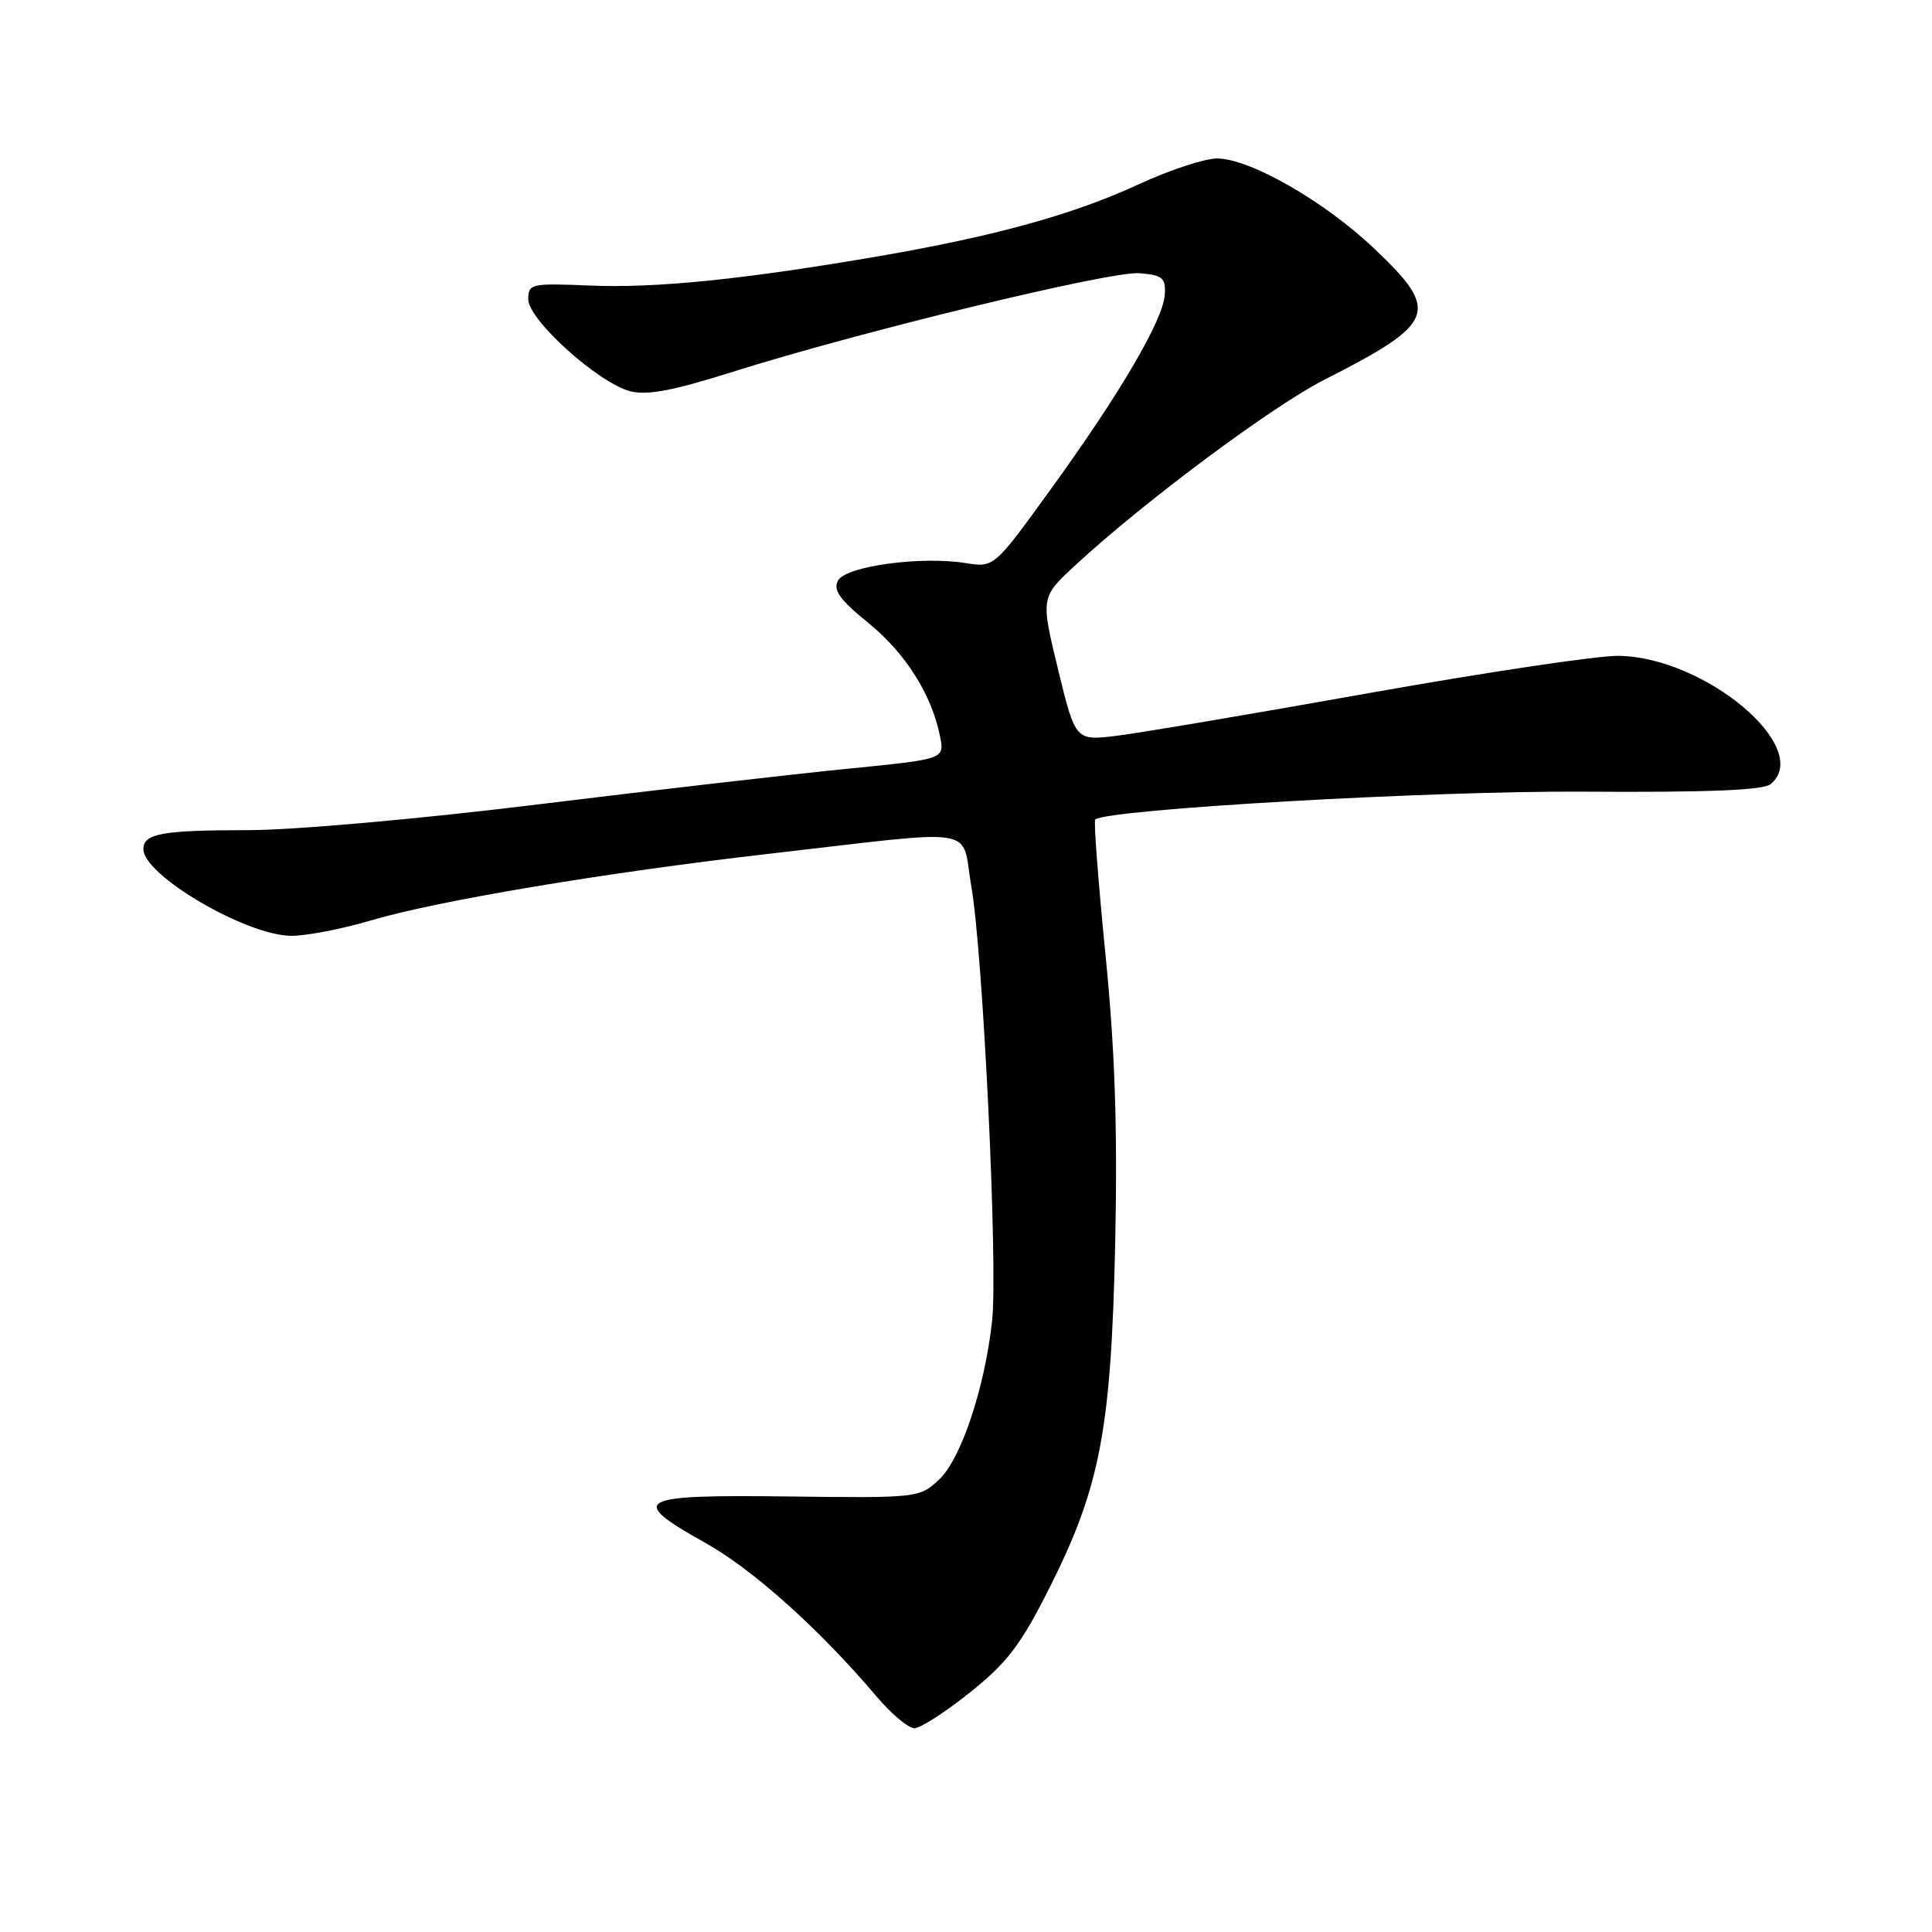 <?xml version="1.0" encoding="UTF-8" standalone="no"?>
<!DOCTYPE svg PUBLIC "-//W3C//DTD SVG 1.1//EN" "http://www.w3.org/Graphics/SVG/1.1/DTD/svg11.dtd" >
<svg xmlns="http://www.w3.org/2000/svg" xmlns:xlink="http://www.w3.org/1999/xlink" version="1.1" viewBox="0 0 256 256">
 <g >
 <path fill="currentColor"
d=" M 128.55 224.24 C 133.48 220.29 135.28 217.92 139.05 210.42 C 145.79 197.03 147.24 189.42 147.77 164.66 C 148.09 149.44 147.74 139.11 146.47 126.37 C 145.52 116.78 144.91 108.78 145.12 108.59 C 146.67 107.23 189.88 104.76 209.86 104.90 C 226.22 105.01 233.64 104.71 234.61 103.91 C 240.32 99.17 225.97 87.07 214.46 86.90 C 211.73 86.86 196.90 89.08 181.50 91.82 C 166.10 94.57 151.03 97.12 148.00 97.49 C 142.50 98.17 142.50 98.17 140.19 88.66 C 137.88 79.15 137.88 79.15 142.57 74.82 C 151.68 66.41 168.59 53.82 175.50 50.31 C 190.29 42.79 190.87 41.28 182.17 33.01 C 175.52 26.68 165.62 21.00 161.25 21.00 C 159.62 21.00 154.94 22.54 150.86 24.43 C 142.21 28.43 131.86 31.29 116.50 33.94 C 98.63 37.01 87.03 38.20 78.25 37.84 C 70.34 37.51 70.00 37.59 70.00 39.67 C 70.00 42.38 79.27 50.73 83.49 51.84 C 85.72 52.42 89.17 51.77 96.99 49.30 C 113.90 43.96 147.20 35.88 151.00 36.20 C 154.06 36.46 154.48 36.82 154.34 39.04 C 154.13 42.40 148.45 52.09 139.21 64.86 C 131.72 75.21 131.72 75.21 127.96 74.61 C 122.02 73.66 112.06 75.02 111.04 76.93 C 110.36 78.19 111.27 79.46 115.05 82.53 C 119.98 86.54 123.46 92.04 124.56 97.57 C 125.17 100.59 125.17 100.59 112.33 101.86 C 105.28 102.56 86.90 104.67 71.51 106.56 C 55.60 108.52 38.90 110.00 32.84 110.00 C 21.45 110.00 19.00 110.45 19.00 112.52 C 19.00 115.99 32.69 124.00 38.61 124.00 C 40.63 124.00 45.33 123.09 49.05 121.99 C 57.88 119.36 80.11 115.63 102.00 113.12 C 130.42 109.86 127.30 109.35 128.71 117.50 C 130.27 126.47 132.24 167.79 131.46 175.00 C 130.50 183.87 127.35 193.32 124.44 196.04 C 121.84 198.48 121.65 198.50 104.41 198.29 C 84.19 198.04 83.10 198.65 93.50 204.46 C 99.77 207.97 108.64 215.92 116.11 224.75 C 118.09 227.09 120.36 229.00 121.16 229.00 C 121.95 229.00 125.28 226.86 128.55 224.24 Z "/>
</g>
</svg>